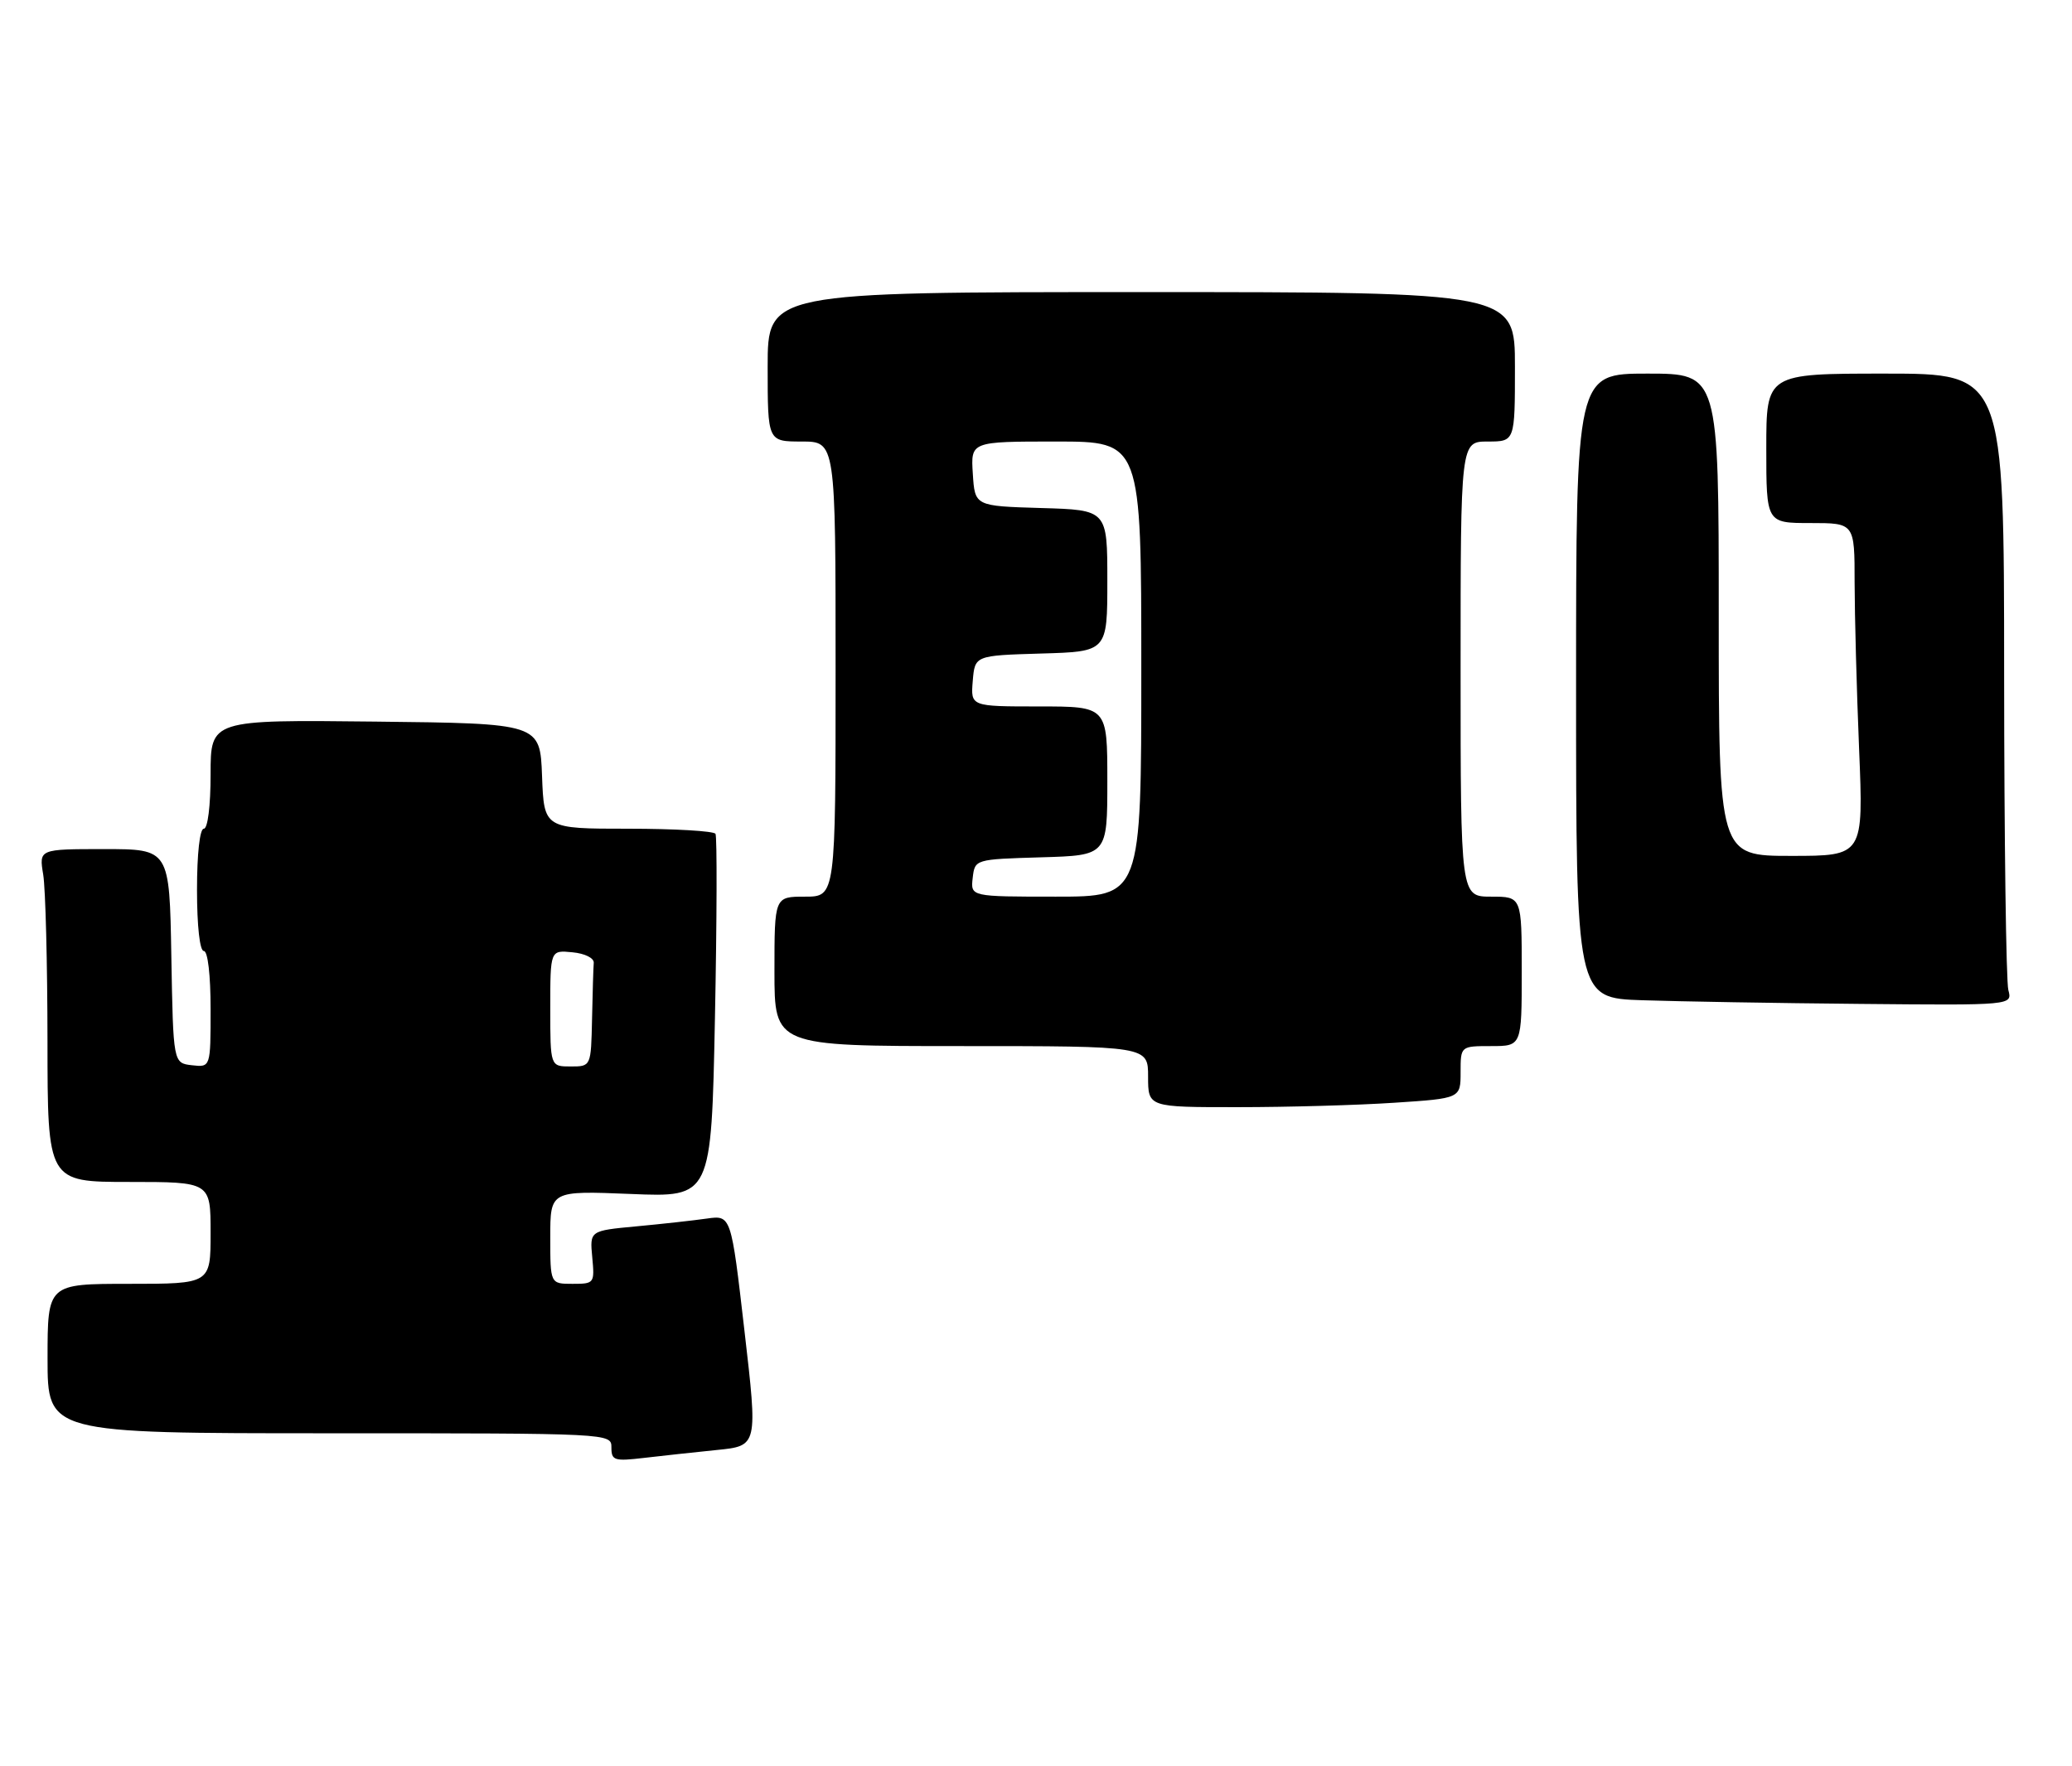 <?xml version="1.0" encoding="UTF-8" standalone="no"?>
<!DOCTYPE svg PUBLIC "-//W3C//DTD SVG 1.1//EN" "http://www.w3.org/Graphics/SVG/1.1/DTD/svg11.dtd" >
<svg xmlns="http://www.w3.org/2000/svg" xmlns:xlink="http://www.w3.org/1999/xlink" version="1.1" viewBox="0 0 305 260">
 <g >
 <path fill="currentColor"
d=" M 105.52 213.46 C 111.55 212.86 111.55 212.86 109.58 195.87 C 107.62 178.89 107.62 178.89 104.06 179.39 C 102.10 179.67 97.42 180.19 93.65 180.54 C 86.81 181.18 86.81 181.18 87.18 185.09 C 87.54 188.92 87.48 189.00 84.28 189.00 C 81.00 189.00 81.00 189.00 81.00 182.14 C 81.00 175.29 81.00 175.29 92.86 175.77 C 104.71 176.26 104.71 176.26 105.24 149.88 C 105.53 135.37 105.56 123.16 105.32 122.75 C 105.08 122.34 99.30 122.00 92.48 122.00 C 80.08 122.00 80.08 122.00 79.79 114.25 C 79.50 106.50 79.50 106.50 55.25 106.23 C 31.00 105.96 31.00 105.96 31.00 113.98 C 31.00 118.66 30.58 122.00 30.00 122.00 C 29.41 122.00 29.00 125.67 29.00 131.00 C 29.00 136.33 29.41 140.00 30.00 140.00 C 30.59 140.00 31.00 143.52 31.00 148.57 C 31.00 157.13 31.00 157.13 28.25 156.82 C 25.50 156.50 25.50 156.50 25.22 140.75 C 24.95 125.00 24.95 125.00 15.34 125.00 C 5.74 125.00 5.74 125.00 6.36 128.75 C 6.70 130.81 6.98 141.84 6.99 153.25 C 7.00 174.00 7.00 174.00 19.00 174.00 C 31.00 174.00 31.00 174.00 31.00 181.50 C 31.00 189.00 31.00 189.00 19.00 189.00 C 7.00 189.00 7.00 189.00 7.00 200.00 C 7.00 211.00 7.00 211.00 48.50 211.00 C 89.95 211.00 90.00 211.00 90.00 213.09 C 90.00 215.00 90.42 215.14 94.75 214.63 C 97.36 214.32 102.21 213.80 105.52 213.46 Z  M 205.25 162.34 C 215.00 161.70 215.00 161.70 215.00 157.85 C 215.00 154.00 215.00 154.00 219.50 154.00 C 224.00 154.00 224.00 154.00 224.00 143.00 C 224.00 132.00 224.00 132.00 219.50 132.00 C 215.00 132.00 215.00 132.00 215.00 98.50 C 215.00 65.00 215.00 65.00 219.00 65.00 C 223.00 65.00 223.00 65.00 223.00 54.00 C 223.00 43.00 223.00 43.00 168.00 43.00 C 113.00 43.00 113.00 43.00 113.00 54.00 C 113.00 65.00 113.00 65.00 118.00 65.00 C 123.00 65.00 123.00 65.00 123.00 98.50 C 123.00 132.00 123.00 132.00 118.50 132.00 C 114.00 132.00 114.00 132.00 114.00 143.00 C 114.00 154.00 114.00 154.00 141.50 154.00 C 169.00 154.00 169.00 154.00 169.00 158.50 C 169.00 163.00 169.00 163.00 182.25 162.99 C 189.54 162.99 199.89 162.70 205.25 162.34 Z  M 295.63 145.75 C 295.30 144.51 295.02 123.59 295.01 99.25 C 295.00 55.00 295.00 55.00 277.50 55.00 C 260.00 55.00 260.00 55.00 260.00 66.00 C 260.00 77.00 260.00 77.00 266.50 77.00 C 273.00 77.00 273.00 77.00 273.00 85.75 C 273.01 90.56 273.30 101.59 273.66 110.25 C 274.31 126.00 274.31 126.00 263.66 126.00 C 253.00 126.00 253.00 126.00 253.00 90.50 C 253.00 55.00 253.00 55.00 242.50 55.00 C 232.00 55.00 232.00 55.00 232.00 100.96 C 232.00 146.93 232.00 146.93 241.75 147.25 C 247.11 147.43 261.56 147.68 273.87 147.79 C 296.23 148.00 296.23 148.00 295.63 145.75 Z  M 81.00 148.44 C 81.00 139.87 81.00 139.87 84.25 140.19 C 86.09 140.36 87.46 141.04 87.40 141.75 C 87.34 142.44 87.23 146.15 87.15 150.00 C 87.00 157.00 87.00 157.00 84.00 157.00 C 81.00 157.00 81.00 157.00 81.00 148.44 Z  M 143.18 129.25 C 143.50 126.50 143.50 126.50 153.25 126.21 C 163.00 125.93 163.00 125.93 163.00 114.96 C 163.00 104.00 163.00 104.00 152.94 104.00 C 142.88 104.00 142.88 104.00 143.19 100.25 C 143.50 96.50 143.50 96.50 153.25 96.21 C 163.00 95.93 163.00 95.93 163.00 85.50 C 163.00 75.07 163.00 75.07 153.25 74.79 C 143.50 74.50 143.50 74.50 143.20 69.75 C 142.89 65.00 142.89 65.00 155.45 65.00 C 168.00 65.00 168.00 65.00 168.00 98.50 C 168.00 132.00 168.00 132.00 155.43 132.00 C 142.87 132.00 142.87 132.00 143.18 129.25 Z "/>
</g>
</svg>